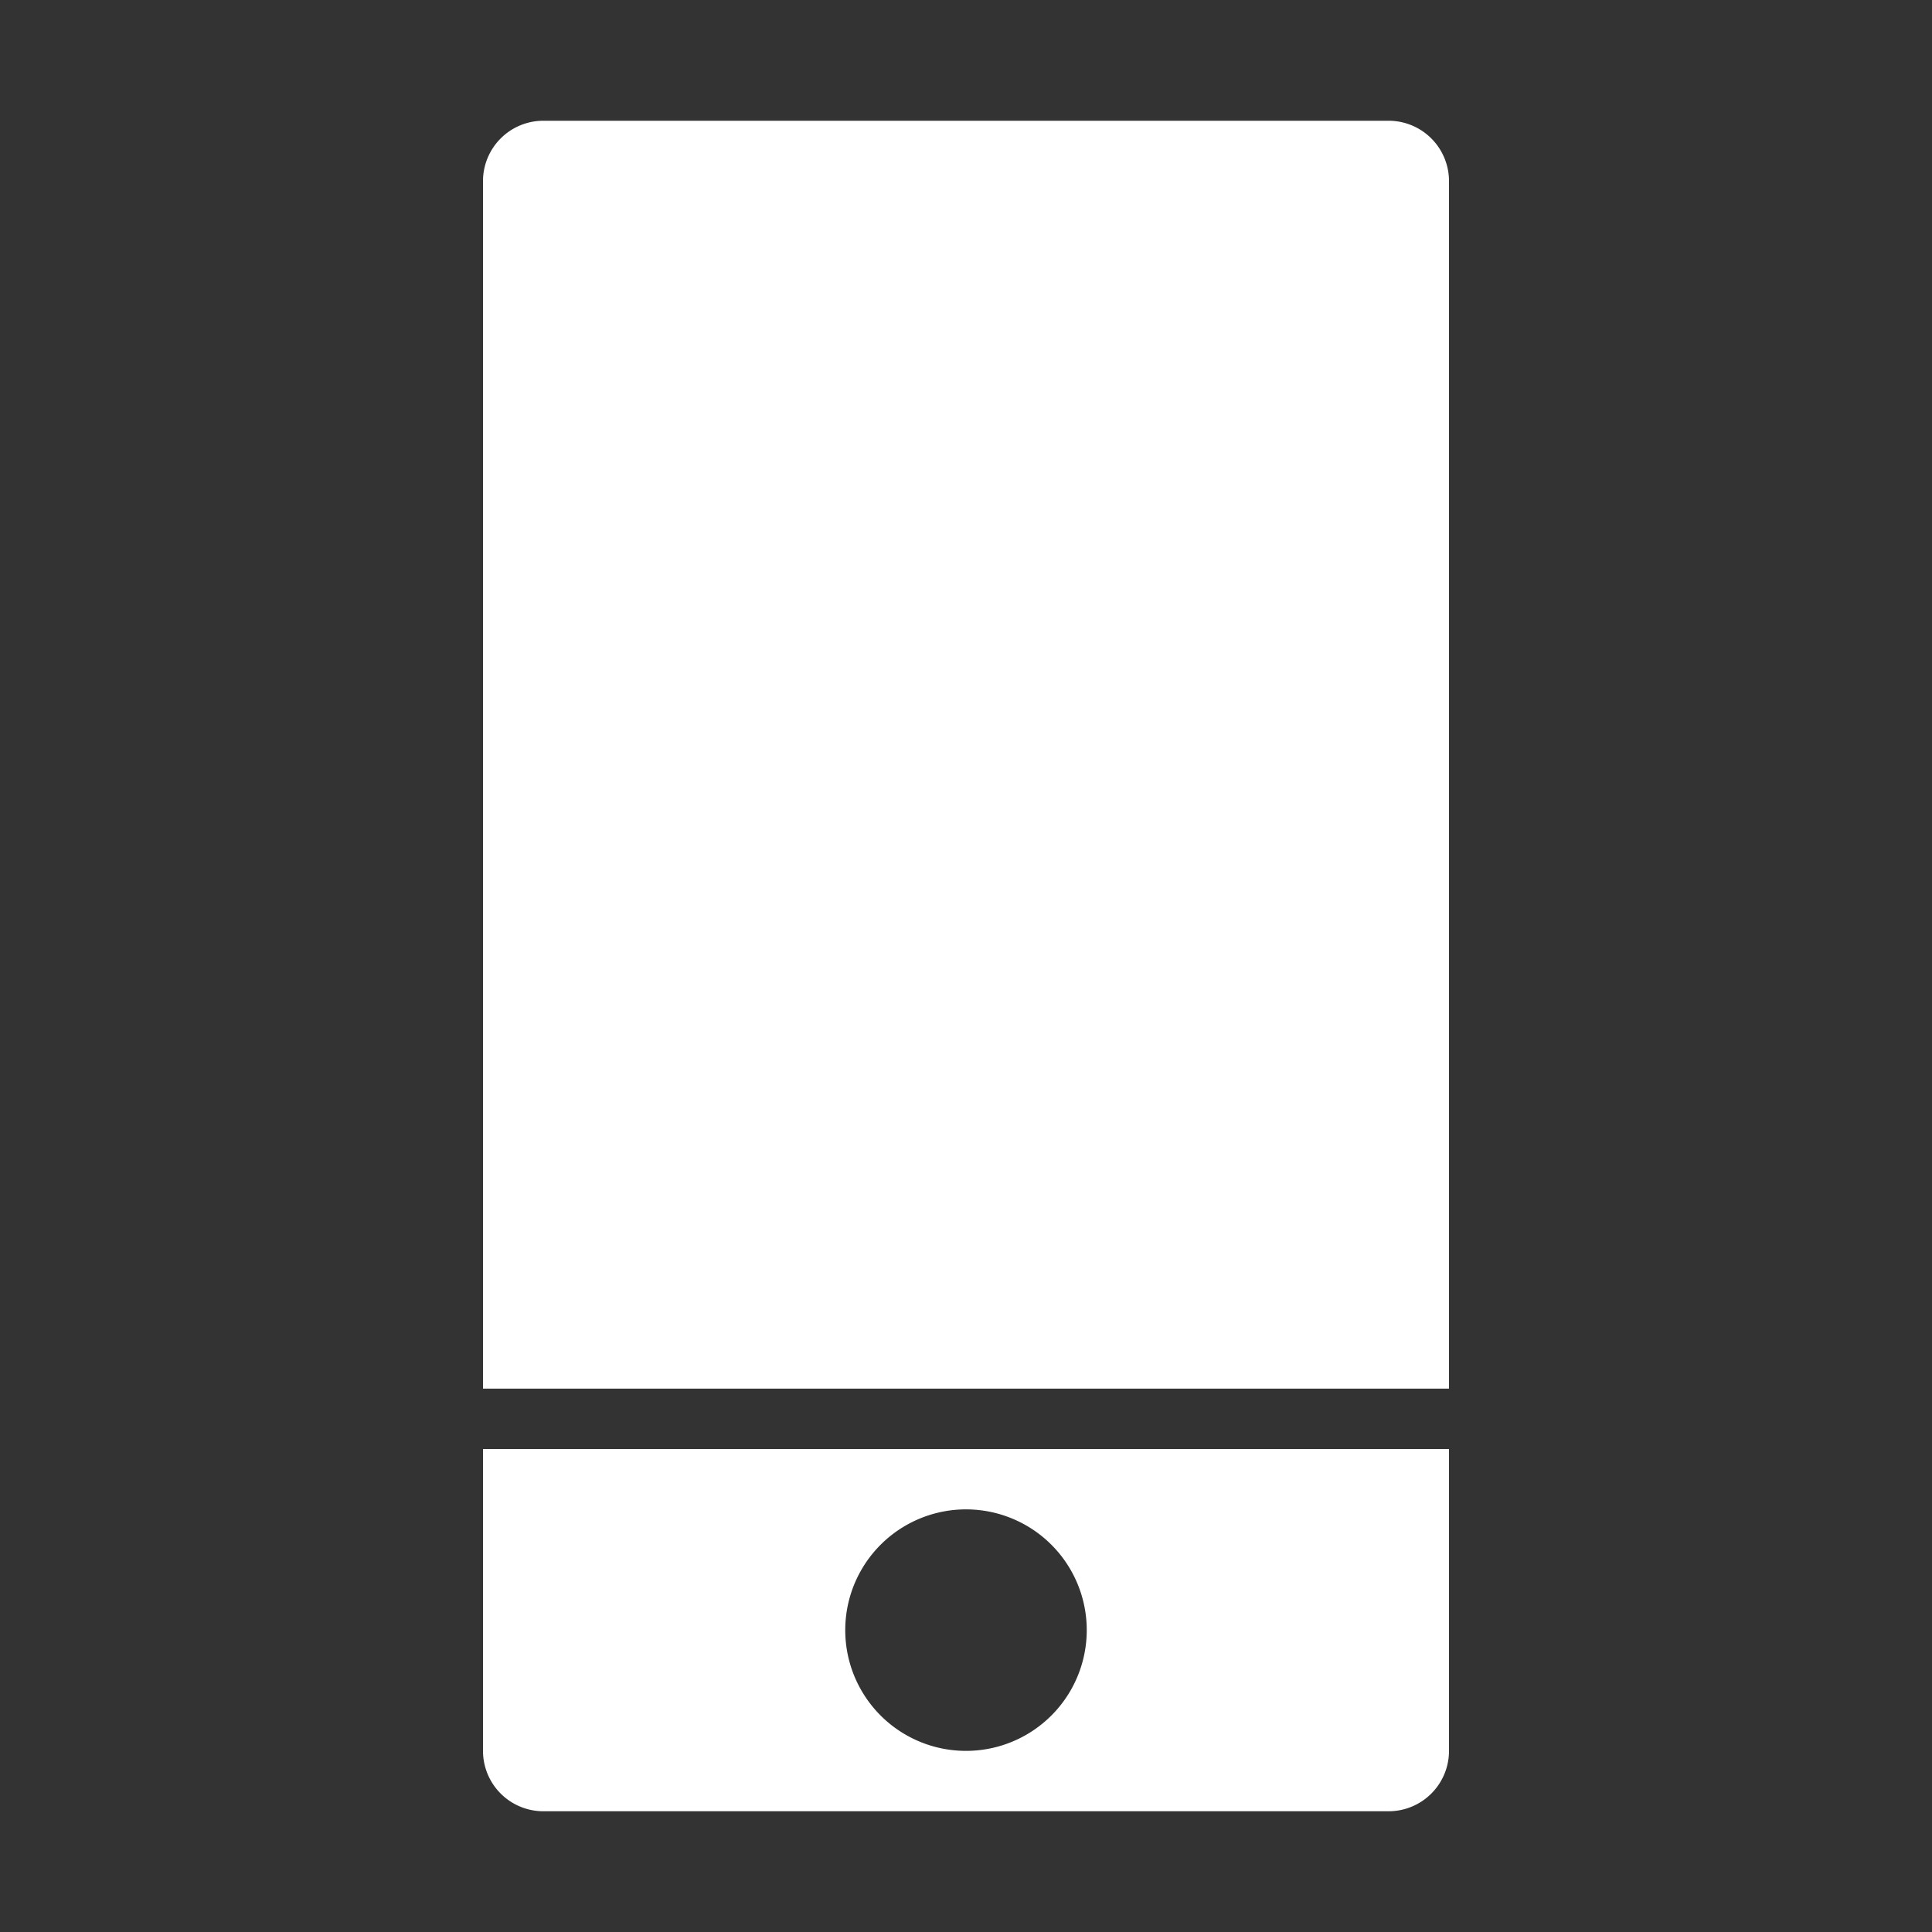 <?xml version="1.0" standalone="no"?><!DOCTYPE svg PUBLIC "-//W3C//DTD SVG 1.1//EN" "http://www.w3.org/Graphics/SVG/1.1/DTD/svg11.dtd"><svg t="1553134990002" class="icon" style="" viewBox="0 0 1024 1024" version="1.1" xmlns="http://www.w3.org/2000/svg" p-id="12423" xmlns:xlink="http://www.w3.org/1999/xlink" width="16" height="16"><rect x="0" y="0" width="1024" height="1024" fill="#333333" stroke="none"/><defs><style type="text/css"></style></defs><path d="M288 64h448a32 32 0 0 1 32 32v640H256v-640a32 32 0 0 1 32-32zM256 768h512v160a32 32 0 0 1-32 32h-448a32 32 0 0 1-32-32V768z m256 160a64 64 0 1 0 0-128 64 64 0 0 0 0 128z" p-id="12424" fill="#ffffff"></path></svg>